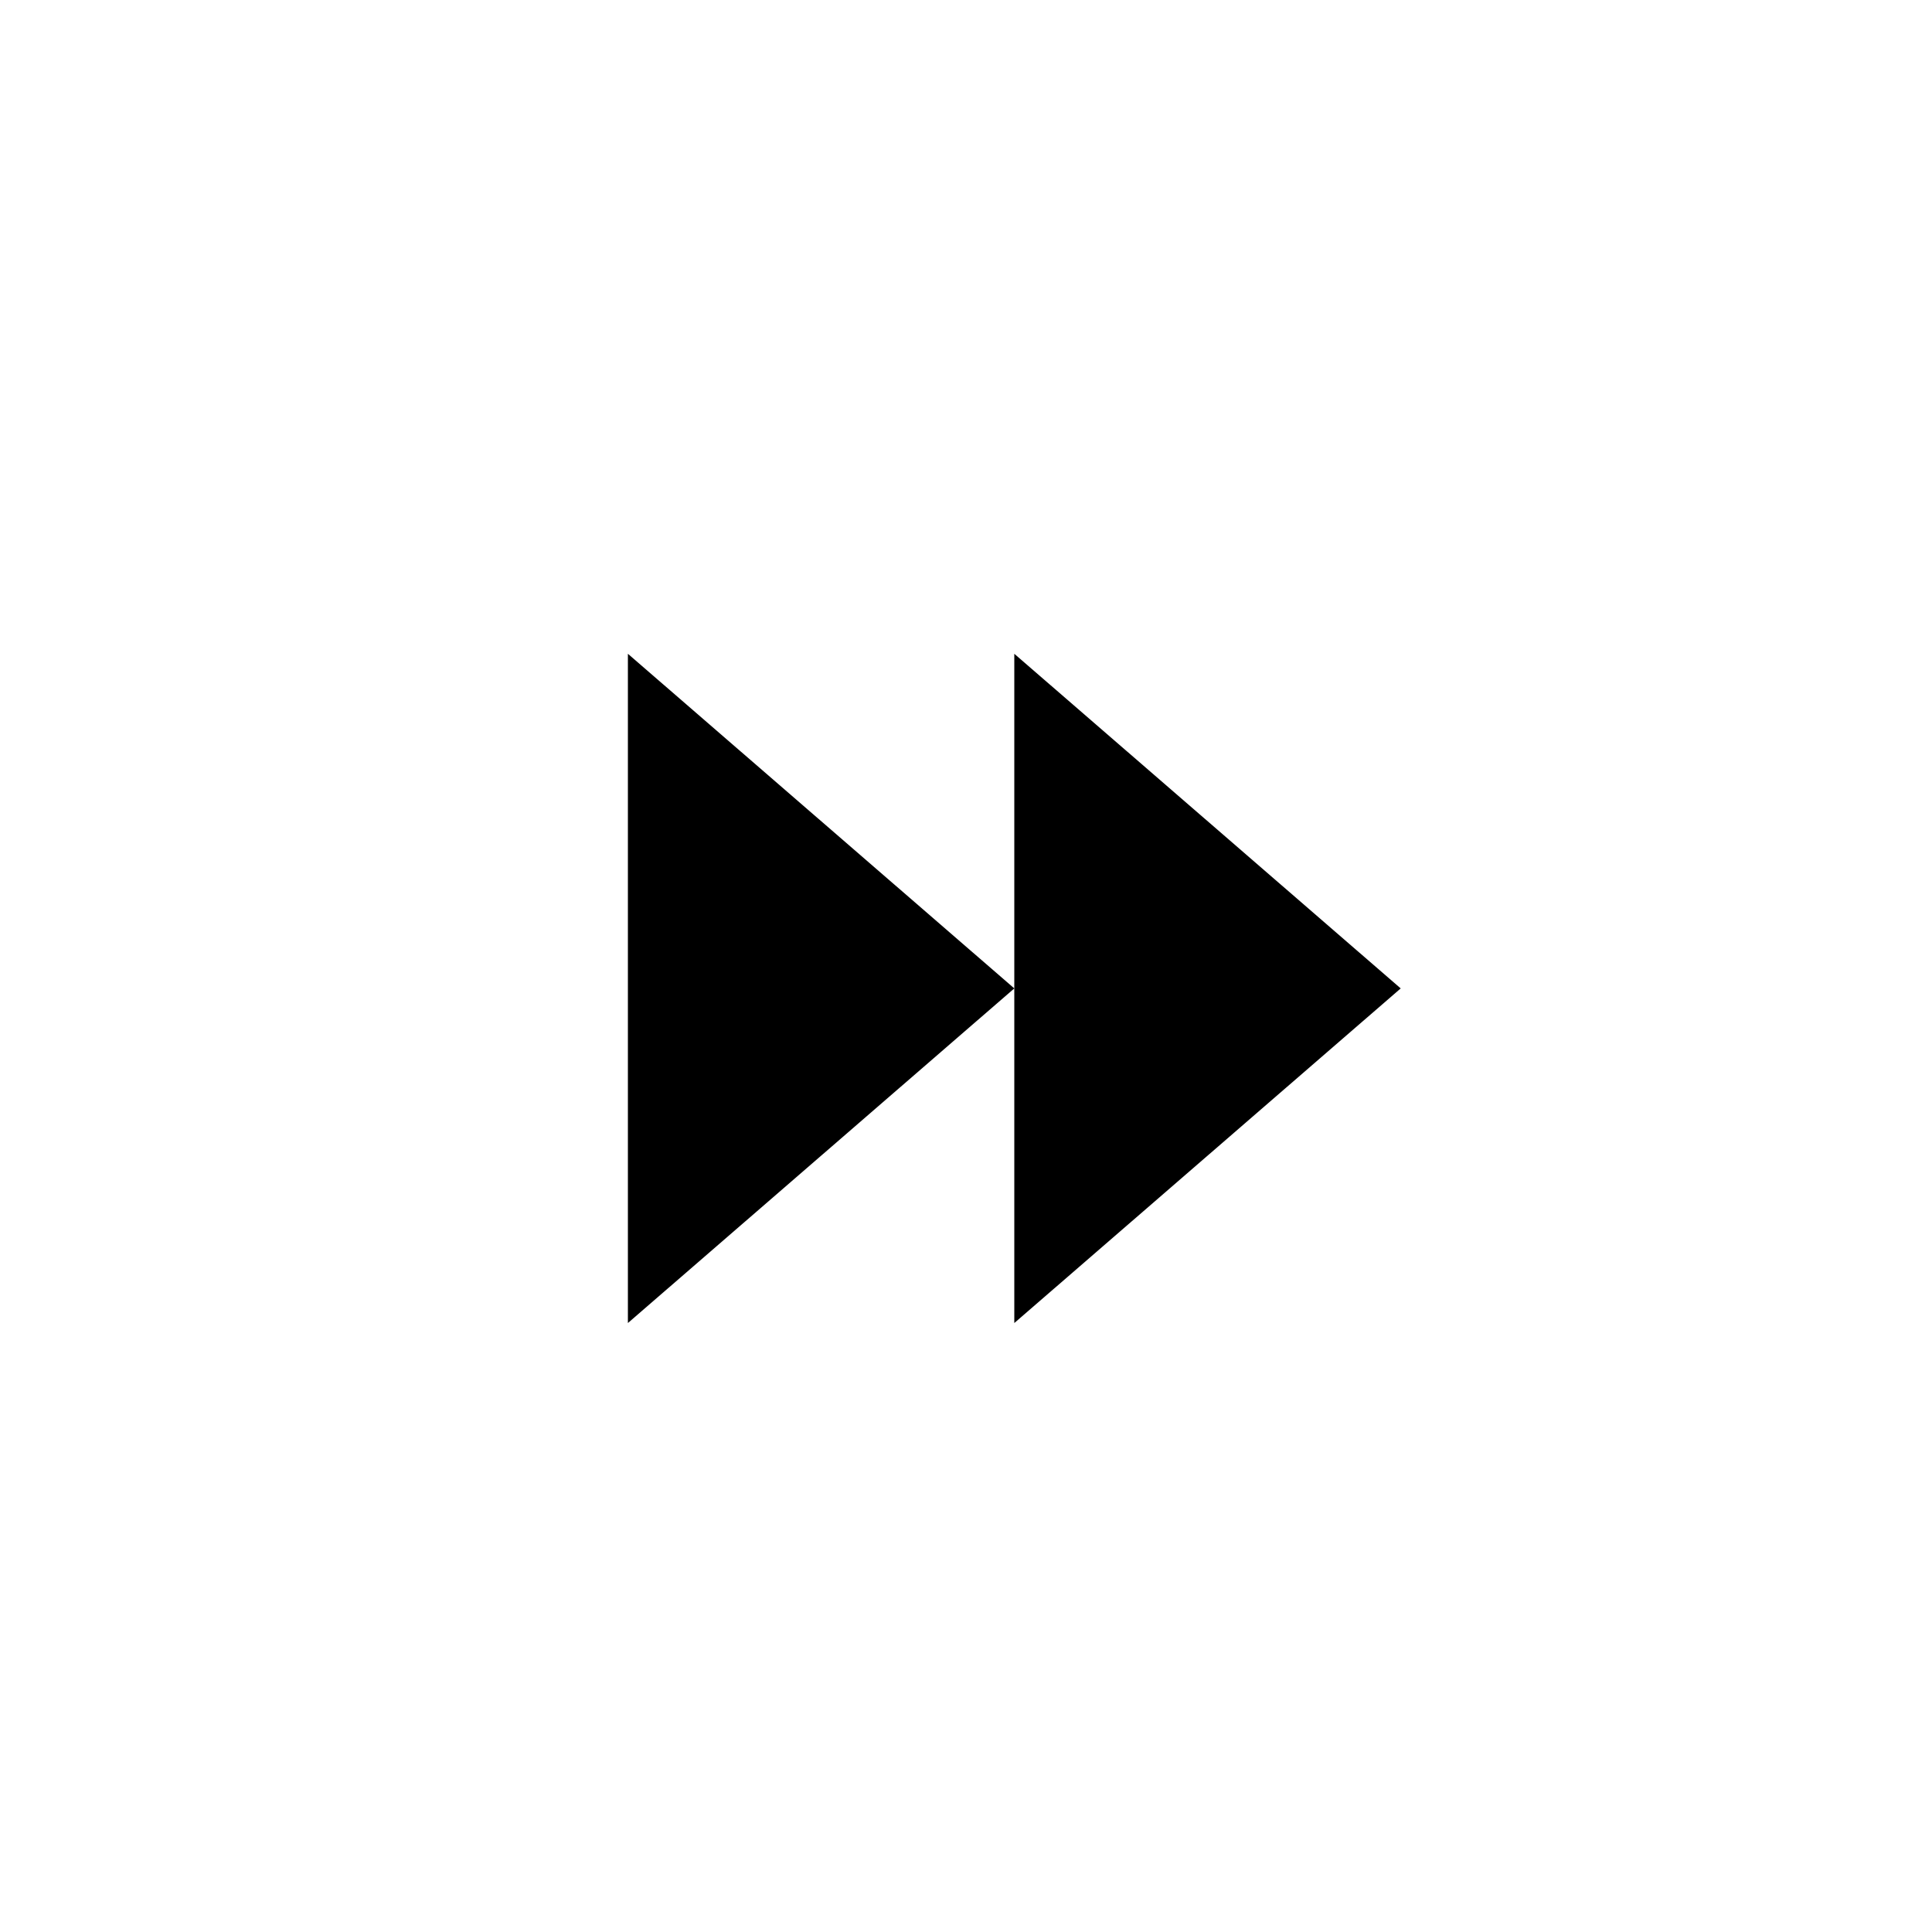 <svg width="40" height="40" viewBox="0 0 40 40" xmlns="http://www.w3.org/2000/svg">
<path fill-rule="evenodd" clip-rule="evenodd" d="M21 20.464L13 13.536V27.392L21 20.464ZM21 20.464L21 13.536L29 20.464L21 27.392L21 20.464Z"/>
</svg>
